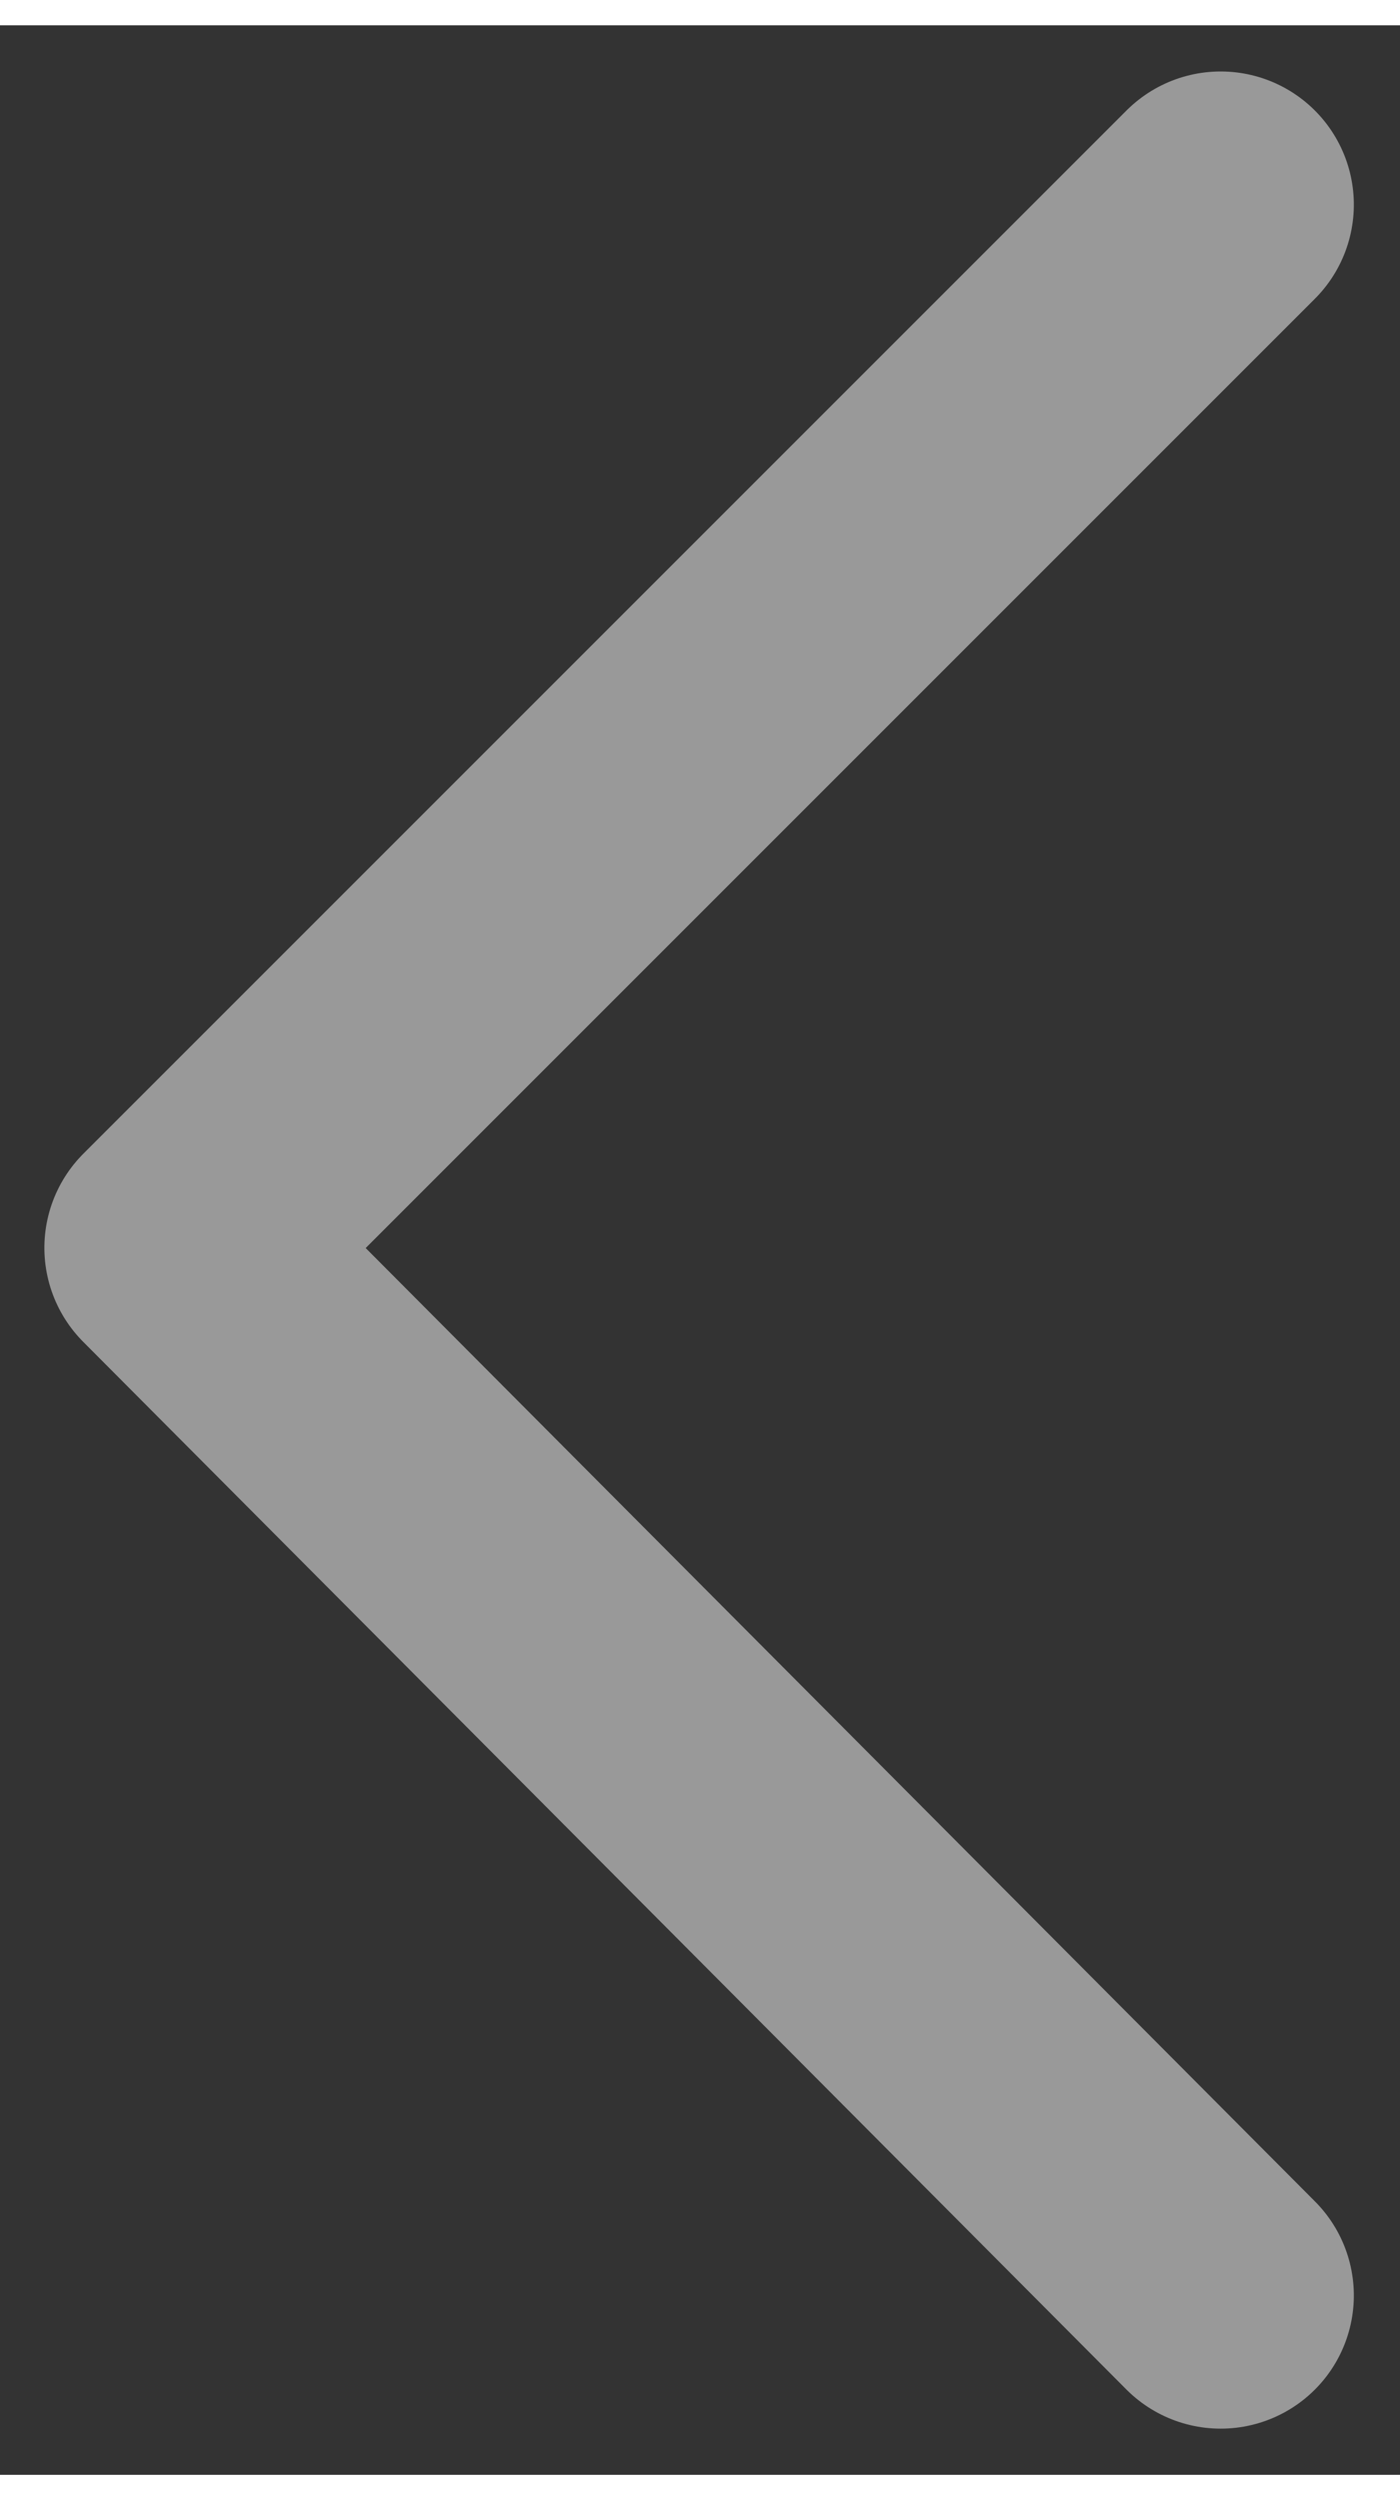 <?xml version="1.0" encoding="UTF-8" standalone="no"?>
<!-- Generator: Adobe Illustrator 18.0.0, SVG Export Plug-In . SVG Version: 6.00 Build 0)  -->

<svg
   xmlns:dc="http://purl.org/dc/elements/1.1/"
   xmlns:cc="http://creativecommons.org/ns#"
   xmlns:rdf="http://www.w3.org/1999/02/22-rdf-syntax-ns#"
   xmlns:svg="http://www.w3.org/2000/svg"
   xmlns="http://www.w3.org/2000/svg"
   xmlns:sodipodi="http://sodipodi.sourceforge.net/DTD/sodipodi-0.dtd"
   xmlns:inkscape="http://www.inkscape.org/namespaces/inkscape"
   version="1.1"
   id="Layer_1"
   x="0px"
   y="0px"
   viewBox="0 0 31.54 55.181"
   enable-background="new 0 0 50.2 26.8"
   xml:space="preserve"
   sodipodi:docname="leftArrow.svg"
   inkscape:version="0.92.2 5c3e80d, 2017-08-06"
   width="28"
   height="50"><rect x="0" y="0" width="31.54" height="55.181" fill="#333333" stroke="none"/><defs
     id="defs895" /><sodipodi:namedview
     pagecolor="#ffffff"
     bordercolor="#666666"
     borderopacity="1"
     objecttolerance="10"
     gridtolerance="10"
     guidetolerance="10"
     inkscape:pageopacity="0"
     inkscape:pageshadow="2"
     inkscape:window-width="1353"
     inkscape:window-height="788"
     id="namedview893"
     showgrid="false"
     inkscape:zoom="8.4018208"
     inkscape:cx="-0.35773309"
     inkscape:cy="40.031475"
     inkscape:window-x="0"
     inkscape:window-y="0"
     inkscape:window-maximized="0"
     inkscape:current-layer="Layer_1" /><polyline
     stroke-miterlimit="10"
     points="  48.8,1.7 25.2,25.2 1.7,1.7 "
     id="polyline890"
     style="fill:none;stroke:#ffffff;stroke-width:6;stroke-linecap:round;stroke-linejoin:round;stroke-miterlimit:10;stroke-dasharray:none;stroke-opacity:0.5"
     transform="rotate(90,13.43,15.77)" /></svg>